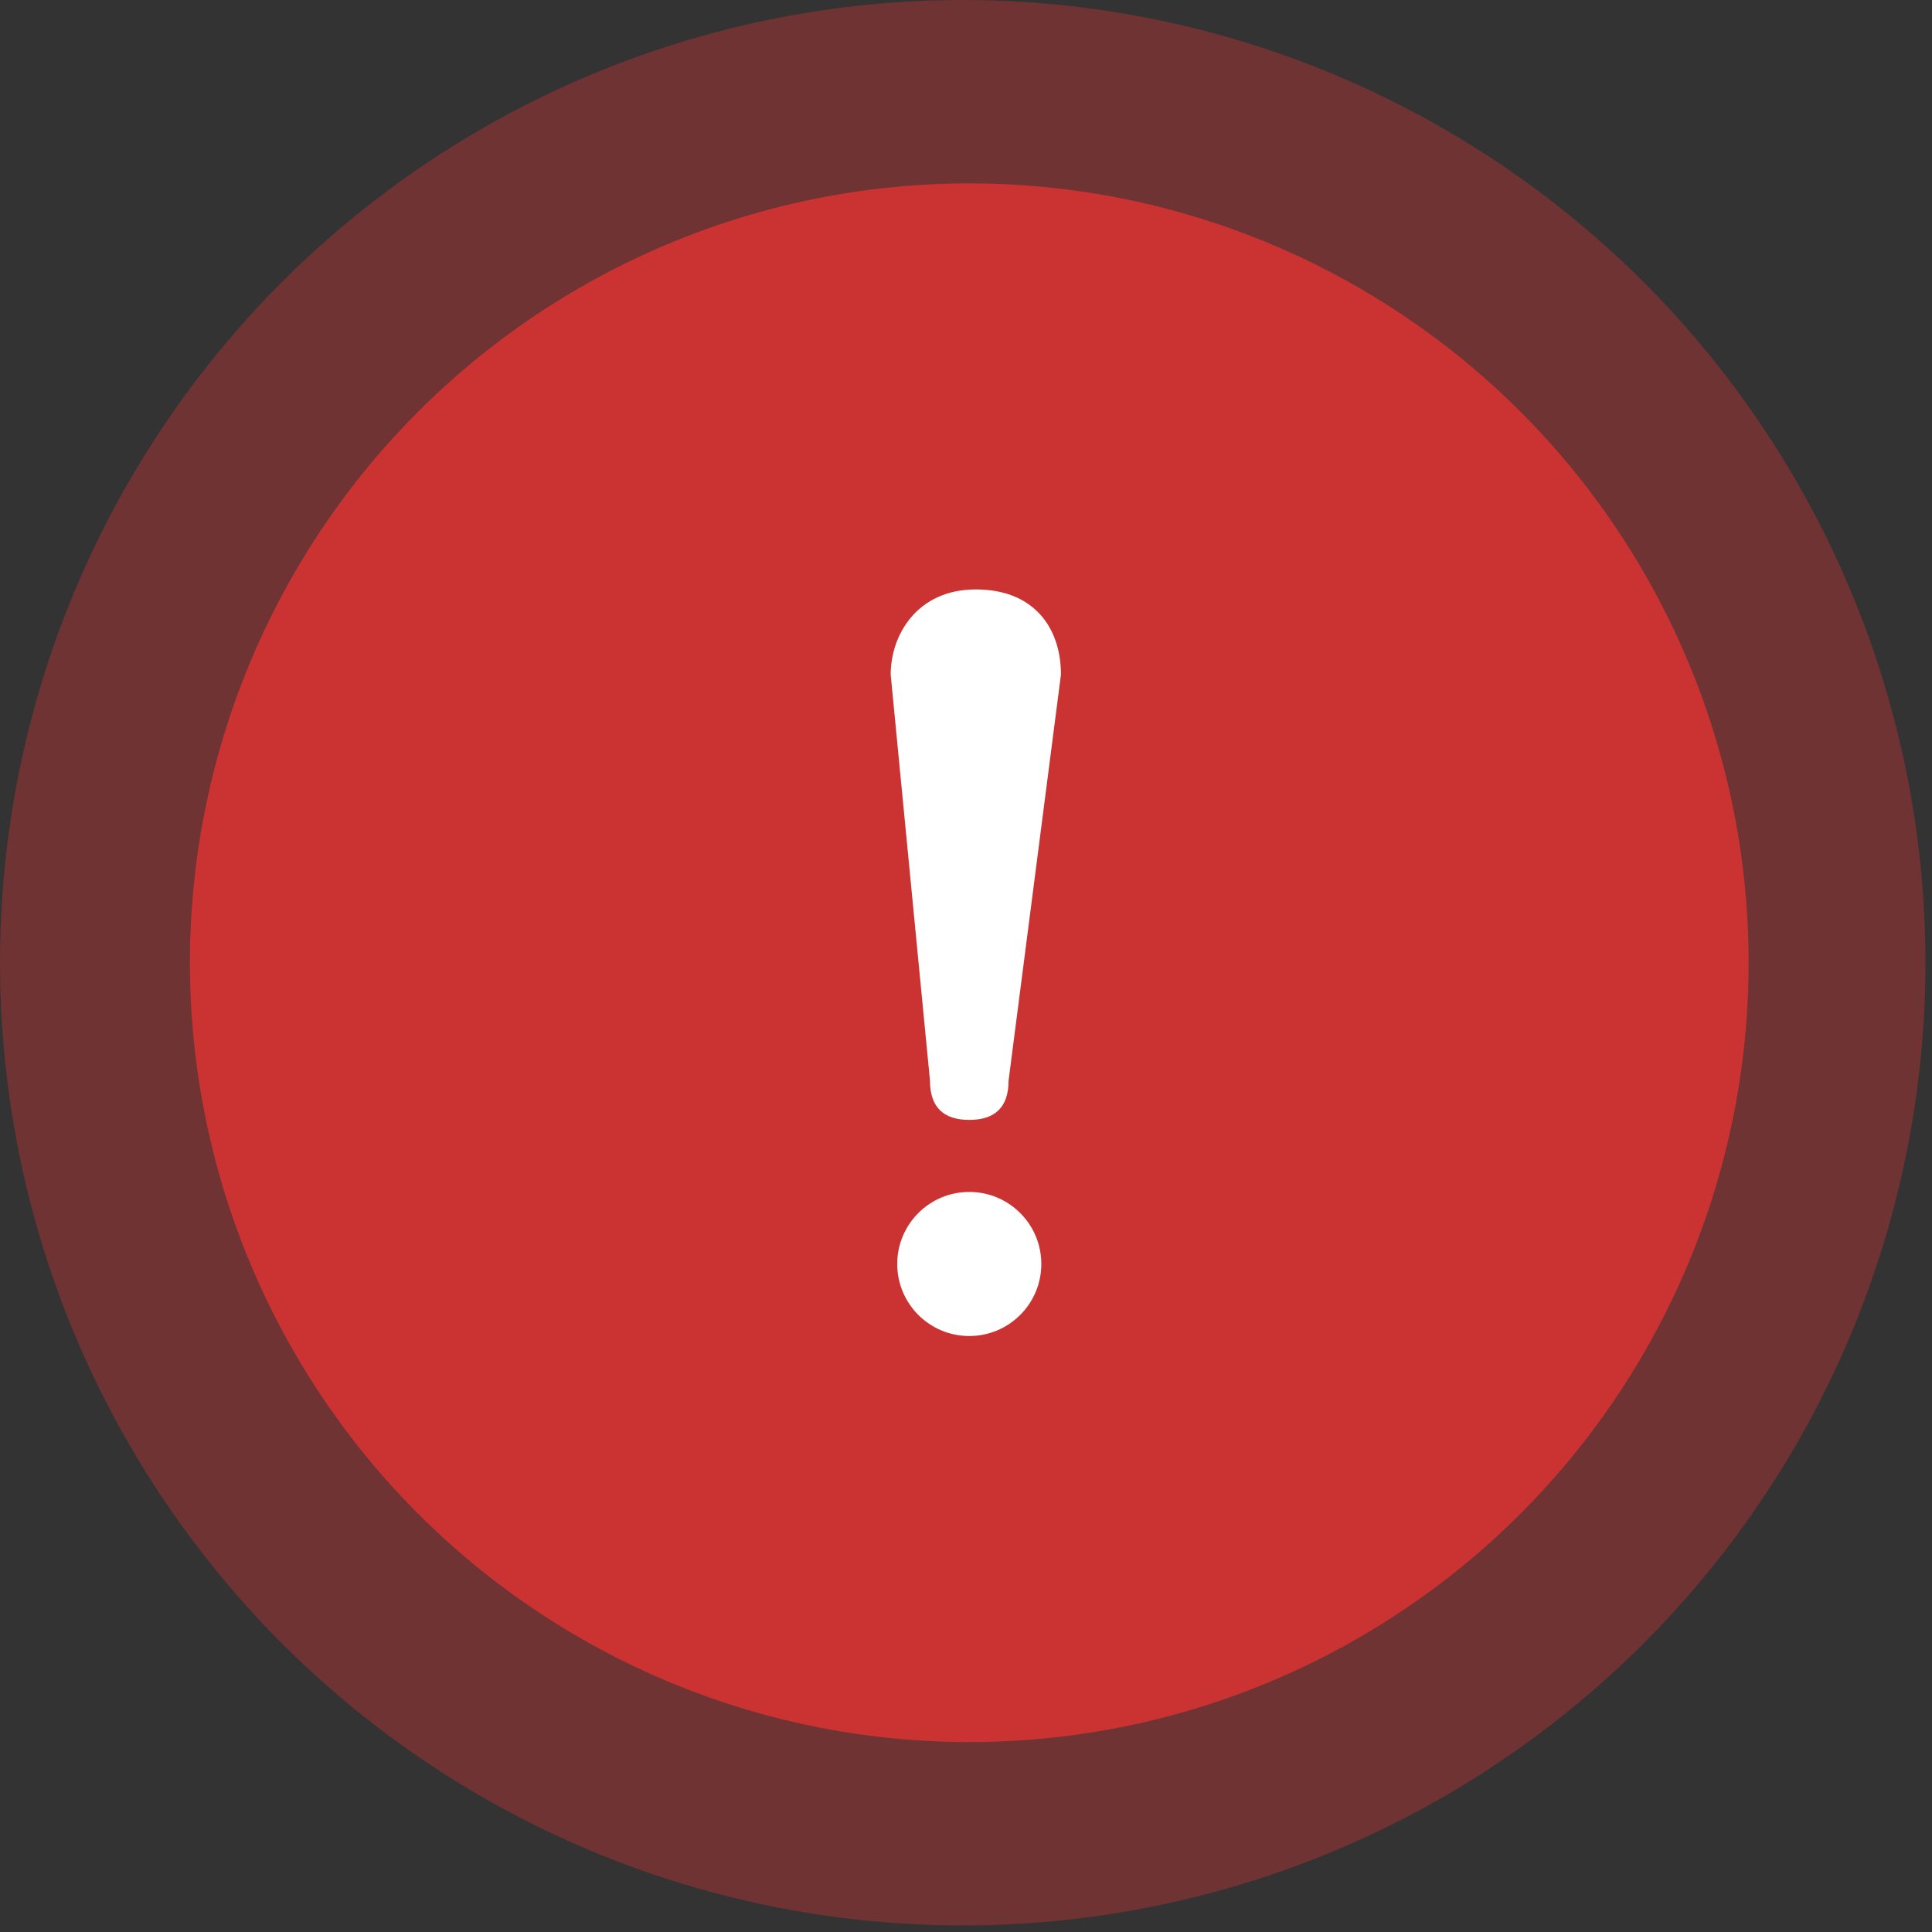 <?xml version="1.0" encoding="utf-8"?>
<!-- Generator: Adobe Illustrator 21.0.2, SVG Export Plug-In . SVG Version: 6.00 Build 0)  -->
<svg version="1.1" id="Ebene_1" xmlns="http://www.w3.org/2000/svg" xmlns:xlink="http://www.w3.org/1999/xlink" x="0px" y="0px"
	 viewBox="0 0 29.5 29.5" style="enable-background:new 0 0 29.5 29.5;" xml:space="preserve">
<rect x="0" y="0" width="29.5" height="29.5" fill="#333333" stroke="none"/>
<style type="text/css">
	.st0{fill:#CC3333;}
	.st1{opacity:0.4;fill:#CC3333;enable-background:new    ;}
	.st2{fill:#FFFFFF;}
</style>
<circle class="st0" cx="14.8" cy="14.7" r="11.9"/>
<circle class="st1" cx="14.7" cy="14.7" r="14.7"/>
<circle class="st2" cx="14.8" cy="19.3" r="1.1"/>
<path class="st2" d="M15.4,16.5c0,0.4-0.2,0.6-0.6,0.6c-0.4,0-0.6-0.2-0.6-0.6l-0.6-6.2C13.6,9.7,14,9,14.9,9c0.9,0,1.3,0.6,1.3,1.3
	L15.4,16.5z"/>
</svg>
